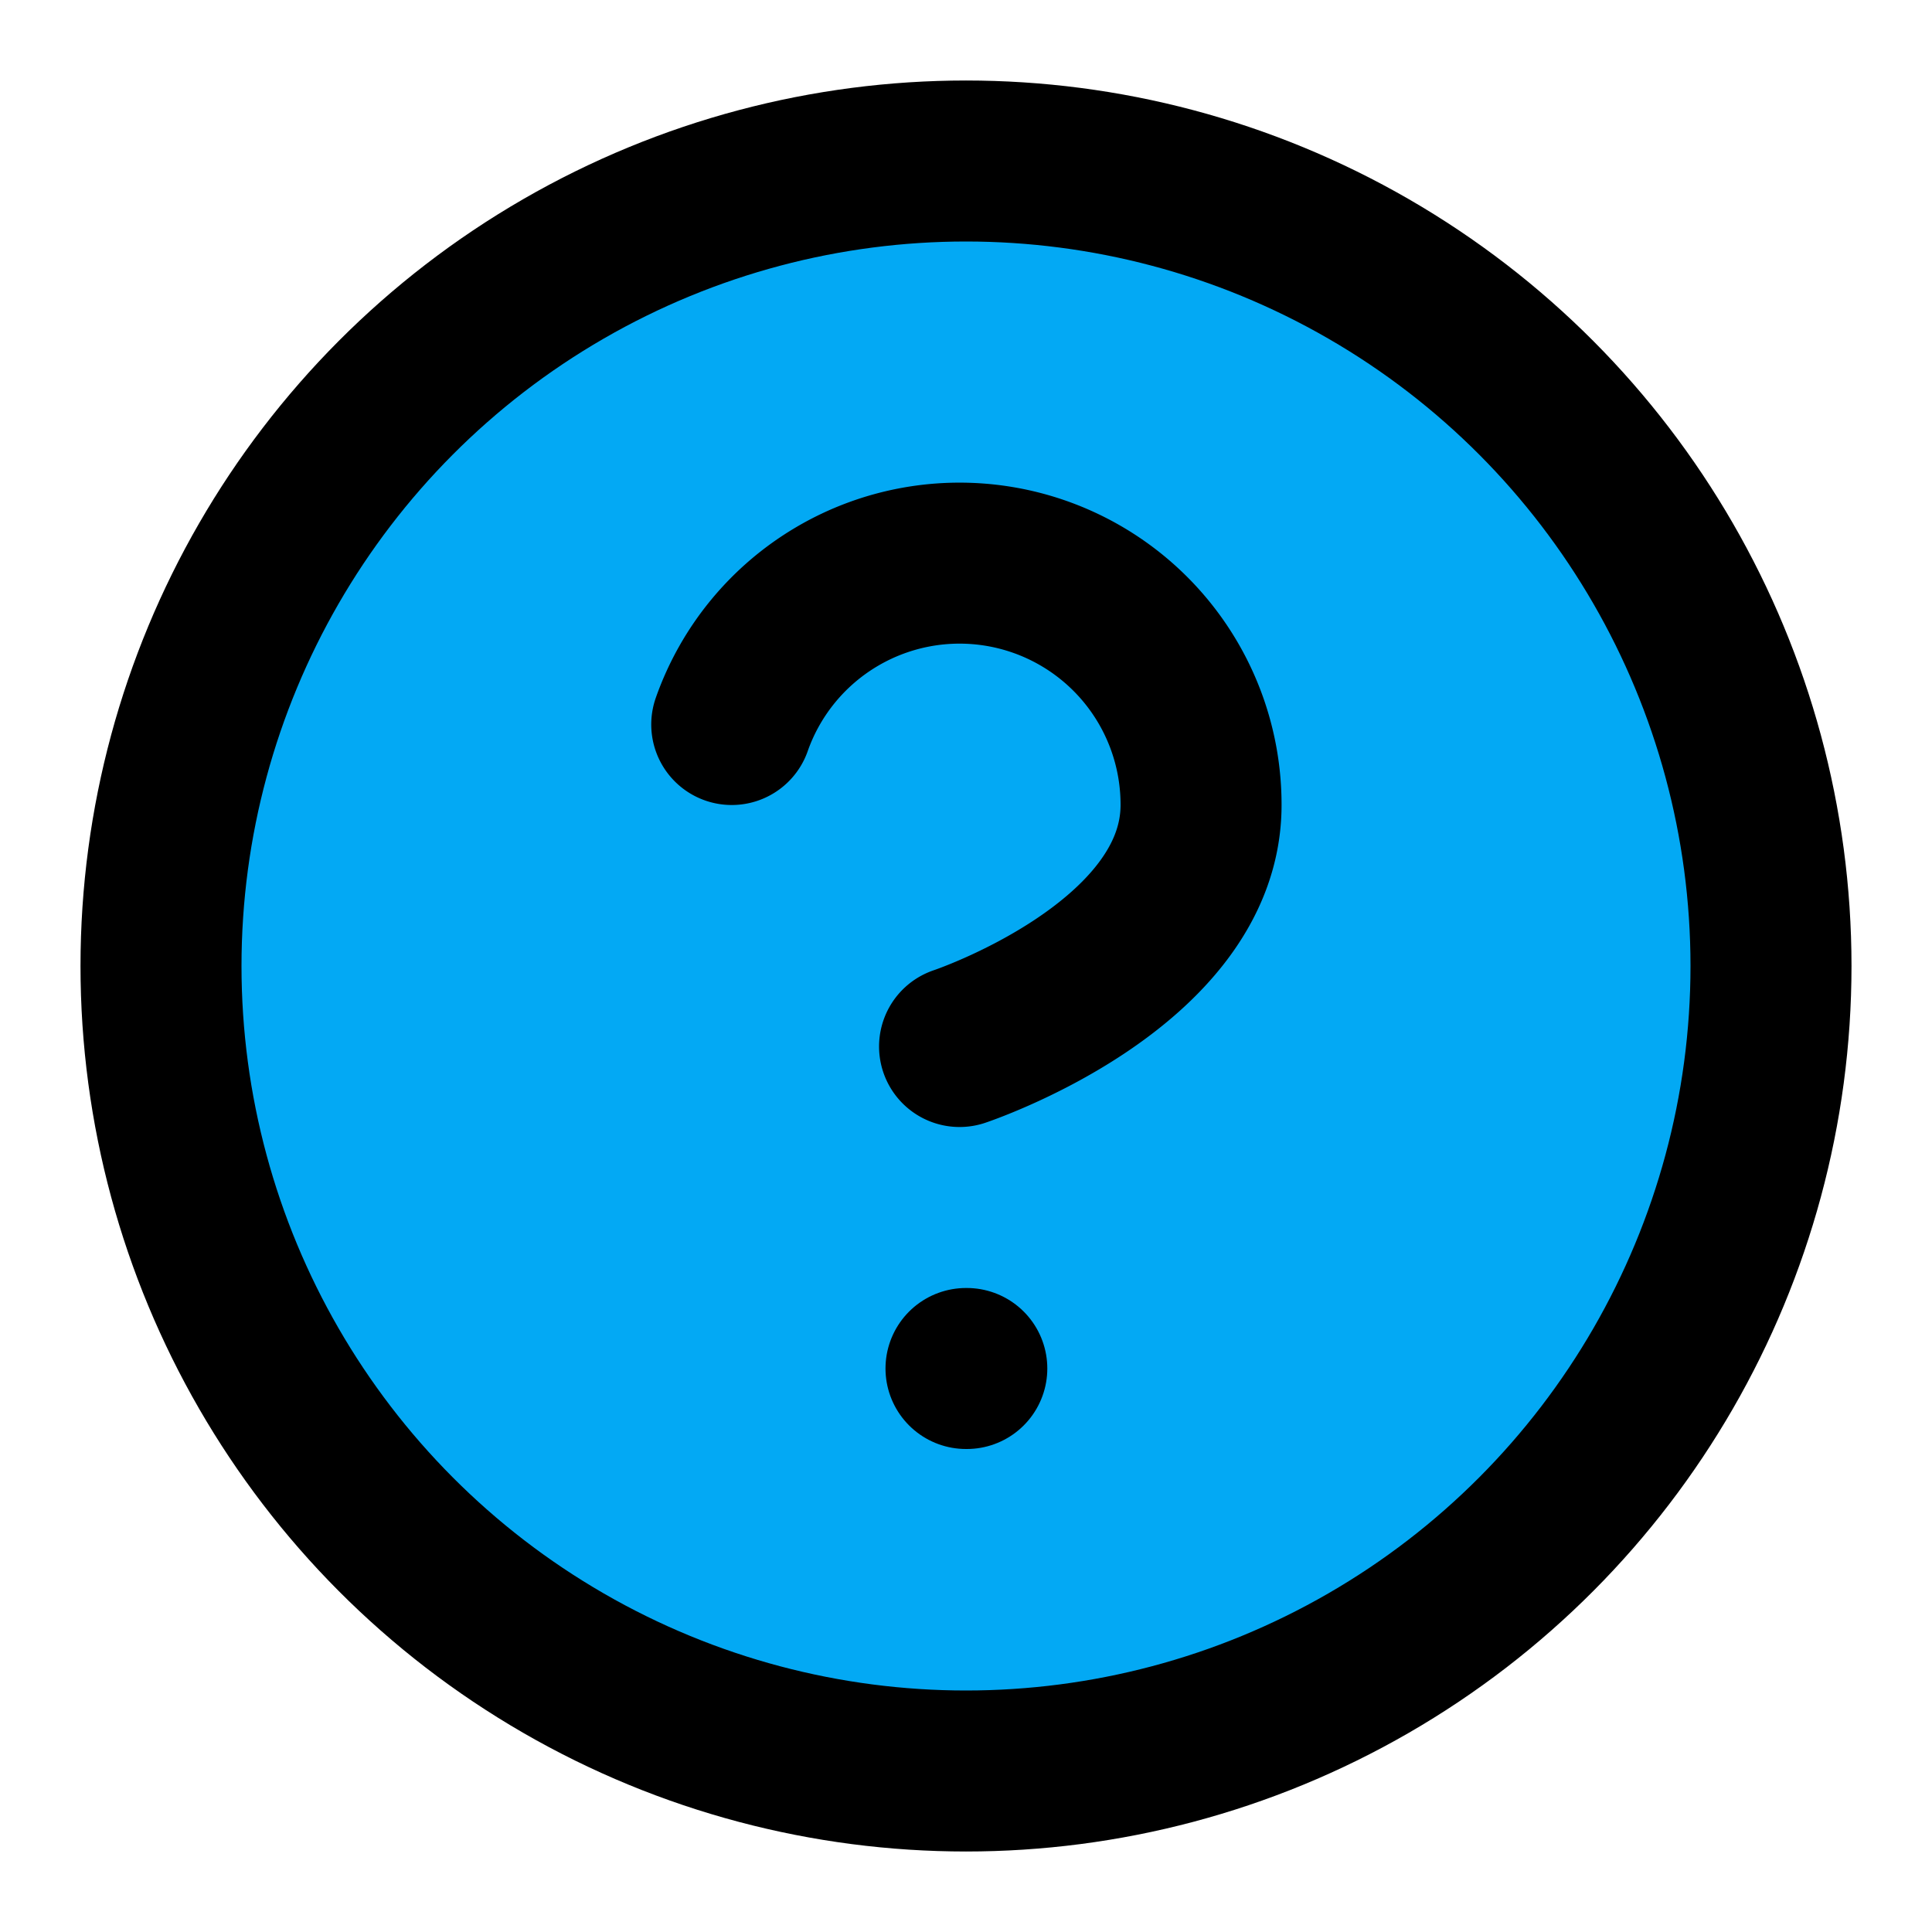﻿<?xml version="1.0" encoding="utf-8"?>
<svg xmlns="http://www.w3.org/2000/svg" width="24" height="24" viewBox="0 0 24 24" fill="none" stroke="currentColor" stroke-width="2" stroke-linecap="round" stroke-linejoin="round" class="feather feather-help-circle">
  <circle cx="12" cy="12" r="10" fill="#03A9F4"></circle>
  <path d="M9.09 9a3 3 0 0 1 5.83 1c0 2-3 3-3 3" fill="#03A9F4"></path>
  <line x1="12" y1="17" x2="12.01" y2="17" fill="#03A9F4"></line>
</svg>